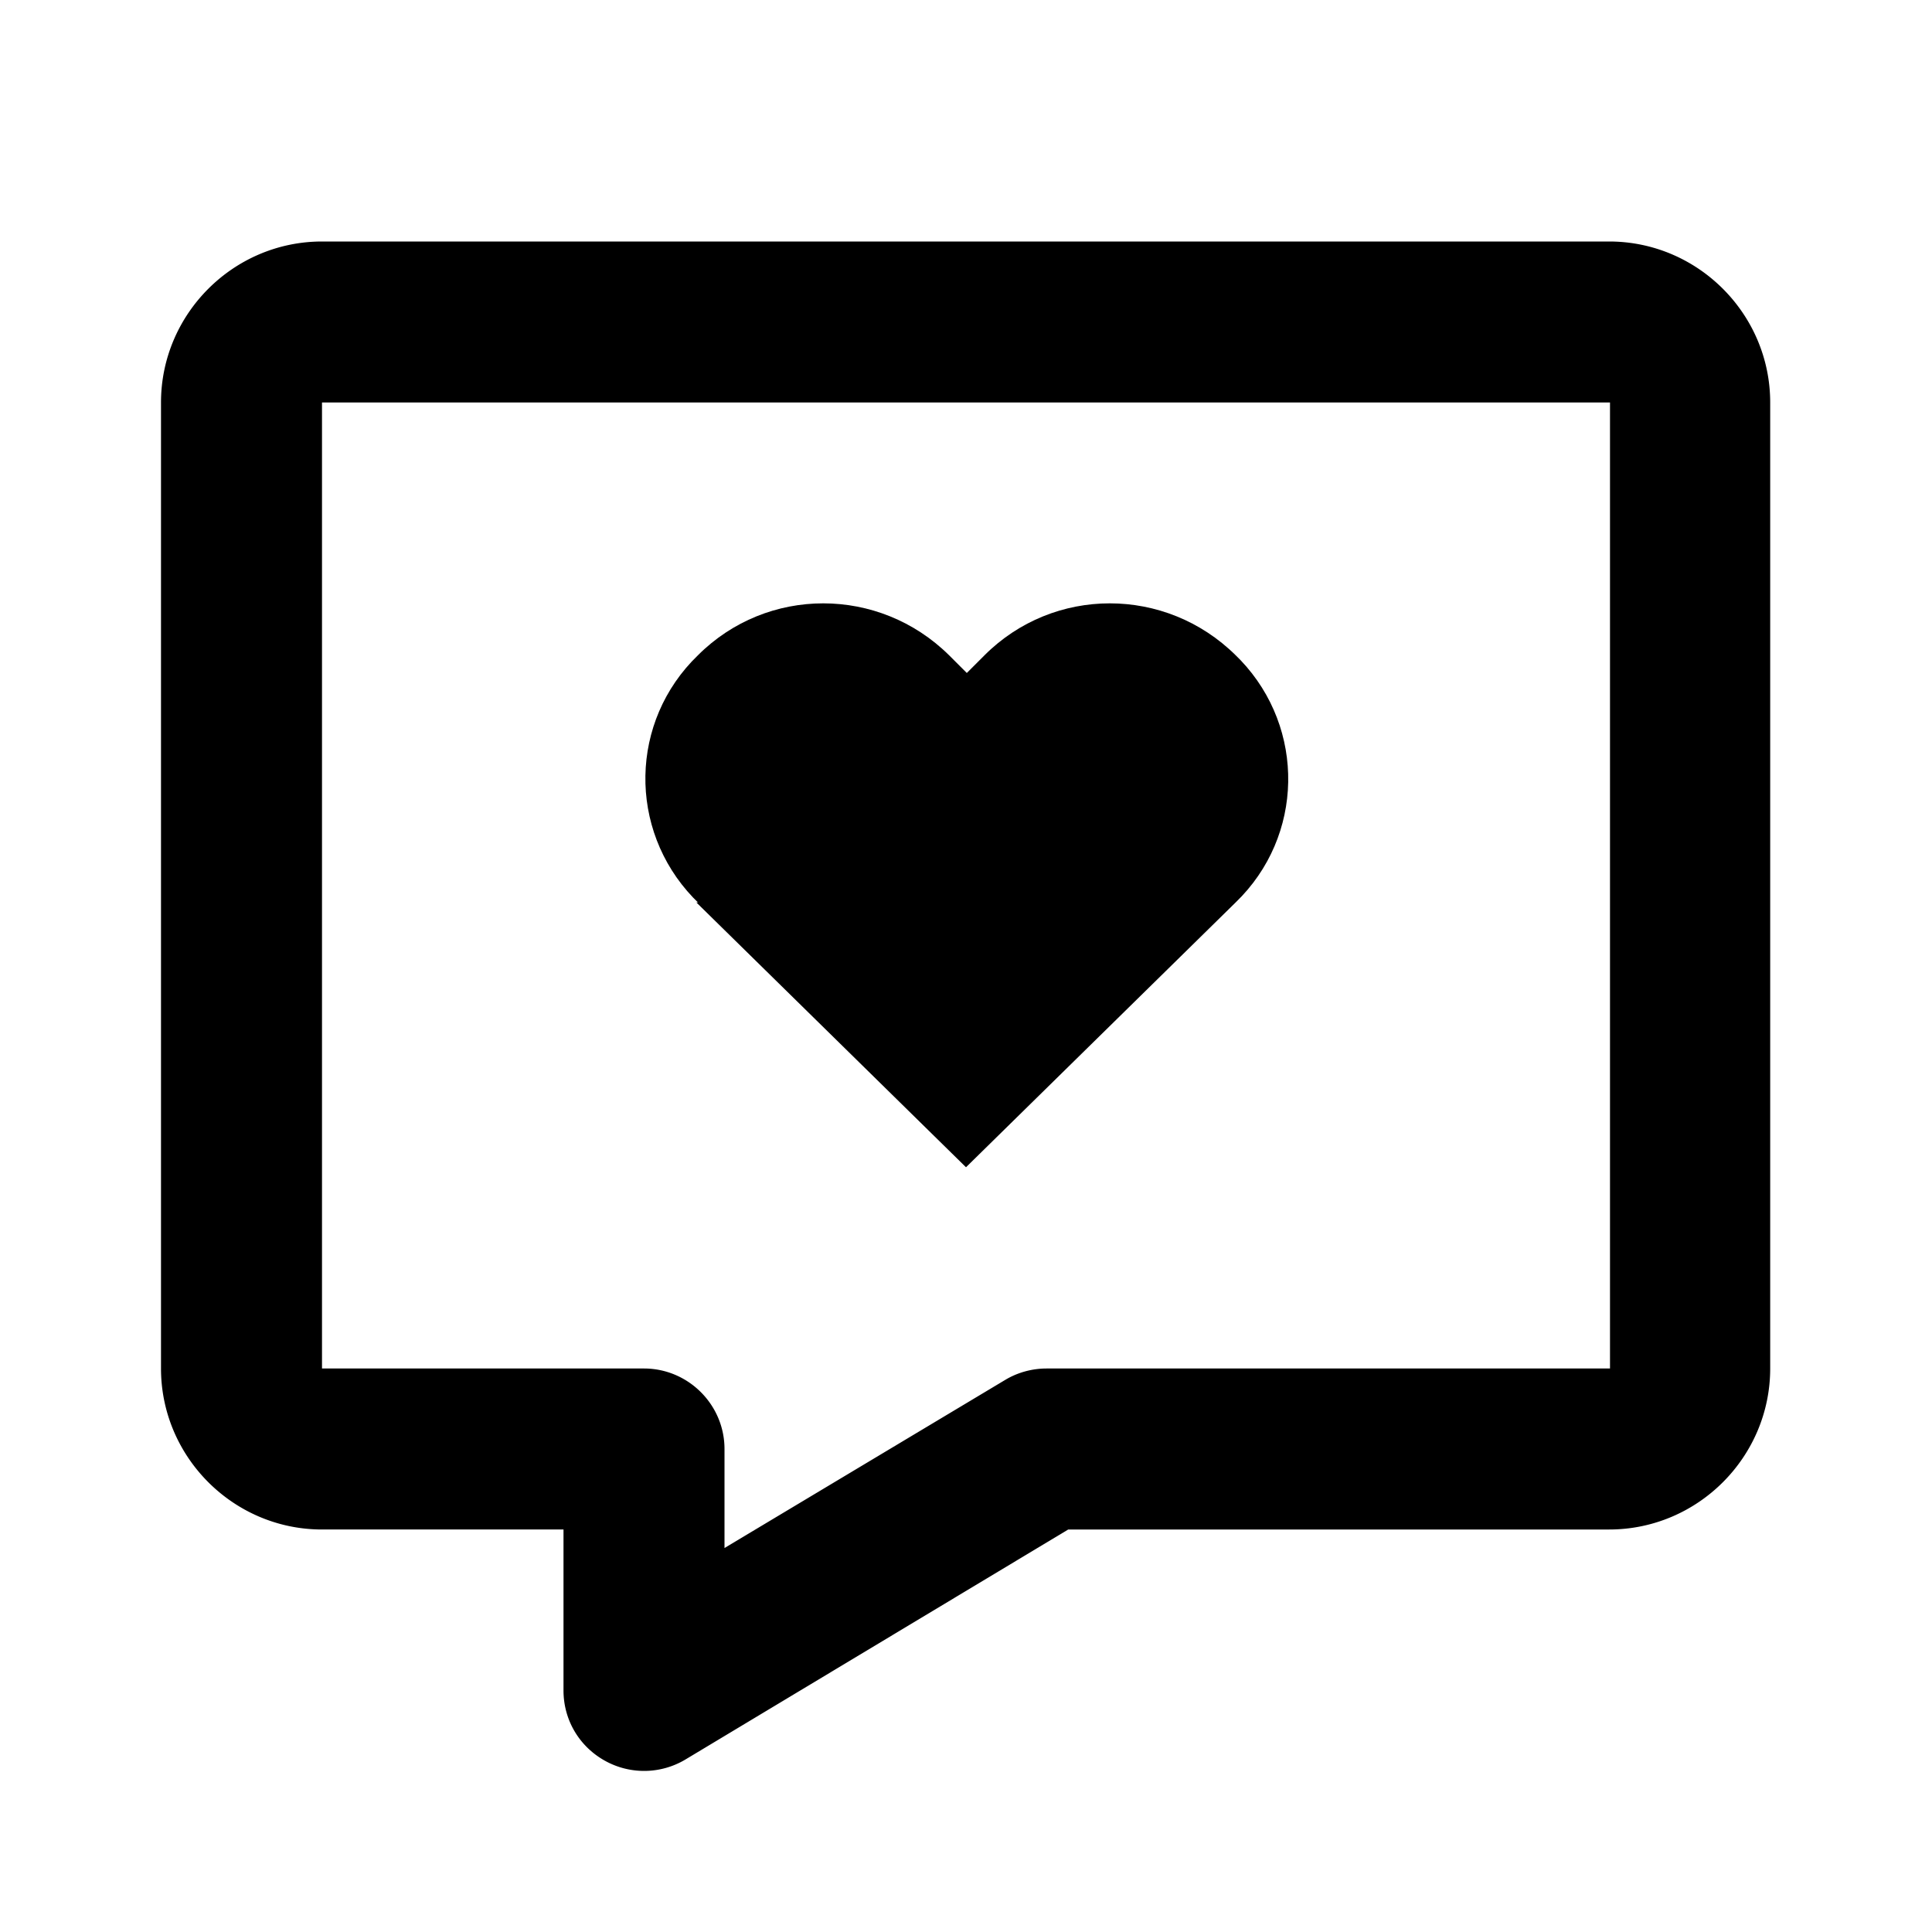 <svg xmlns="http://www.w3.org/2000/svg" width="24" height="24"><!--Boxicons v3.0 https://boxicons.com | License  https://docs.boxicons.com/free--><path d="M20 3H4c-1.1 0-2 .9-2 2v12c0 1.1.9 2 2 2h3v2c0 .36.19.69.51.87a1 1 0 0 0 1-.01L13.27 19h6.72c1.1 0 2-.9 2-2V5c0-1.1-.9-2-2-2Zm0 14h-7c-.18 0-.36.05-.51.14L9 19.23V18c0-.55-.45-1-1-1H4V5h16z"/><path d="M8.65 11.21 12 14.5l3.35-3.29c.85-.82.87-2.16.06-3.01l-.06-.06c-.87-.86-2.26-.86-3.12 0l-.22.22-.22-.22c-.87-.86-2.26-.86-3.12 0-.85.82-.87 2.16-.06 3.01l.06.06Z"/></svg>